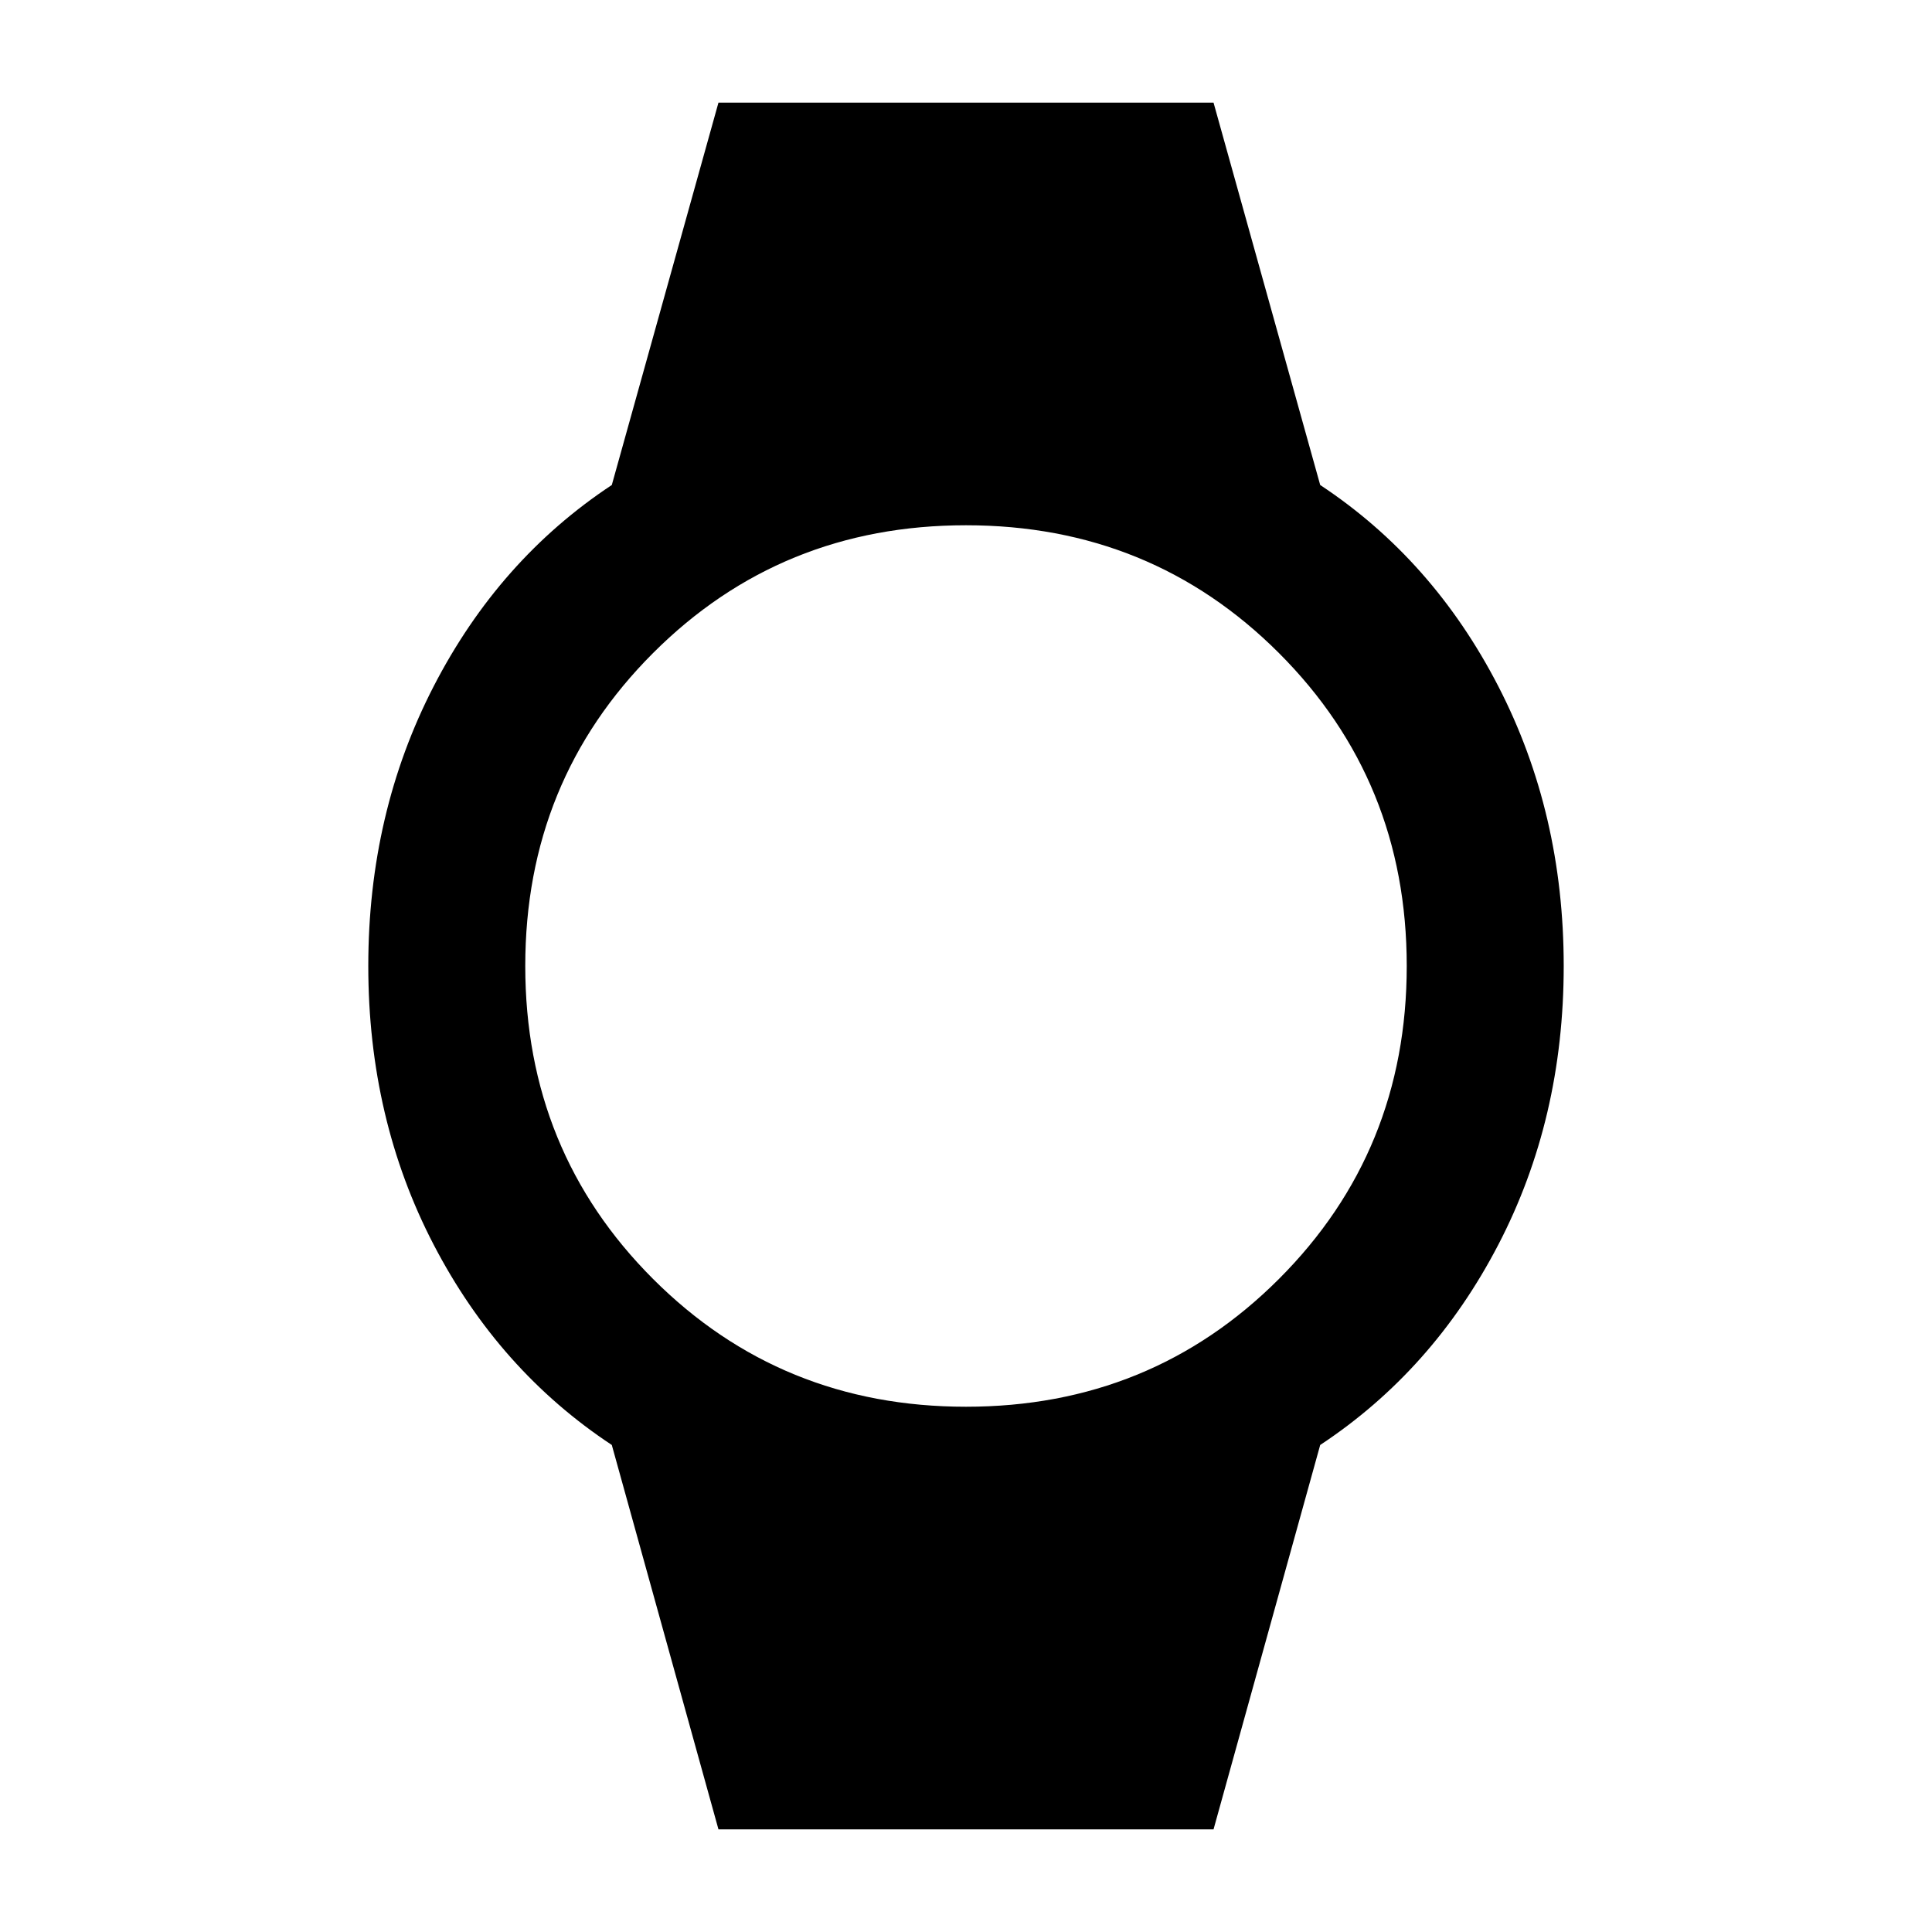 <svg xmlns="http://www.w3.org/2000/svg" height="48" width="48"><path d="M17.85 45.45 15.2 35.9q-2.8-1.85-4.425-4.975Q9.15 27.8 9.15 24t1.625-6.95q1.625-3.15 4.425-5l2.65-9.5h12.3l2.65 9.5q2.8 1.85 4.425 5T38.85 24q0 3.8-1.625 6.925T32.8 35.9l-2.65 9.55ZM24 34.95q4.6 0 7.775-3.175Q34.95 28.6 34.95 24q0-4.6-3.175-7.775Q28.6 13.05 24 13.05q-4.6 0-7.775 3.175Q13.05 19.4 13.05 24q0 4.6 3.175 7.775Q19.4 34.95 24 34.95Z"/></svg>